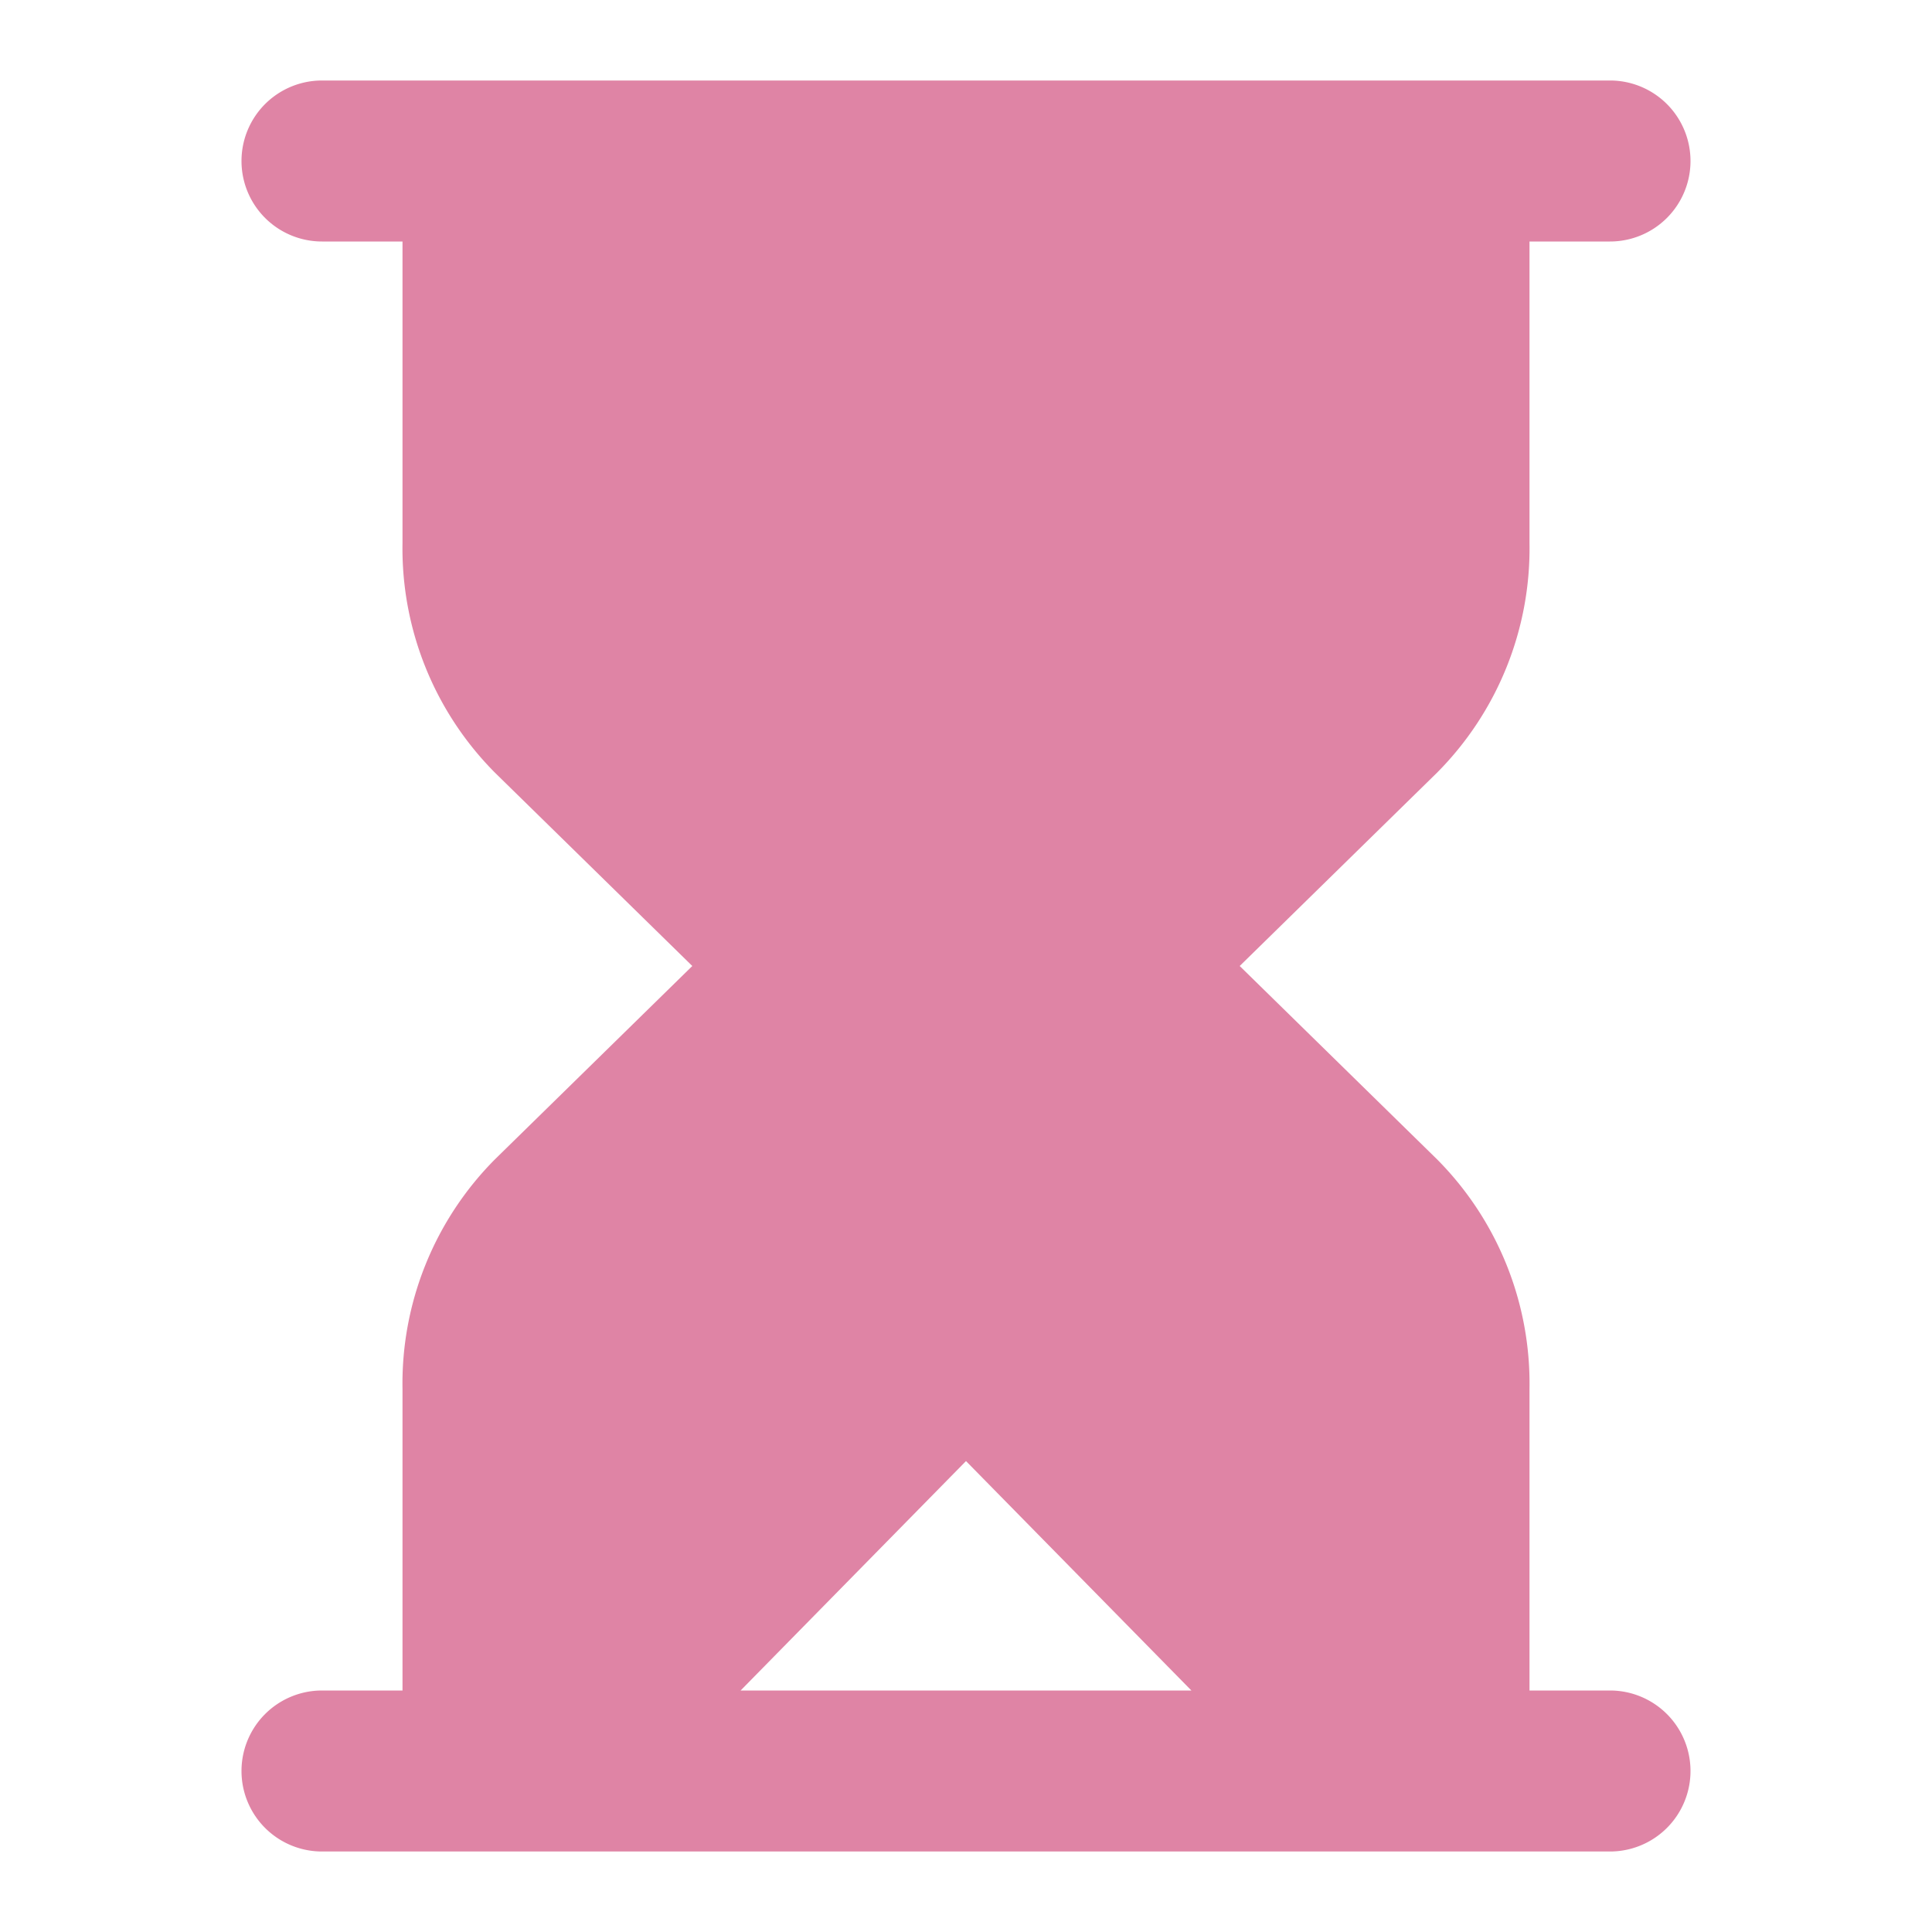 <?xml version="1.0" encoding="utf-8"?>
<!-- Uploaded to: SVG Repo, www.svgrepo.com, Generator: SVG Repo Mixer Tools -->
<svg fill="#df84a5" width="16px" height="16px" viewBox="0 0 48 48" xmlns="http://www.w3.org/2000/svg">
  <title>hourglass-solid</title>
  <g id="Layer_2" data-name="Layer 2">
    <g id="icons_Q2" data-name="icons Q2">
      <path d="M40,42H38V34.5a7.9,7.9,0,0,0-2.3-5.7L30.8,24l4.9-4.8A7.9,7.9,0,0,0,38,13.5V6h2a2,2,0,0,0,0-4H8A2,2,0,0,0,8,6h2v7.5a7.9,7.9,0,0,0,2.3,5.7L17.2,24l-4.9,4.8A7.9,7.9,0,0,0,10,34.5V42H8a2,2,0,0,0,0,4H40a2,2,0,0,0,0-4ZM29.6,42H18.4L24,36.3Z"/>
    </g>
  </g>
</svg>